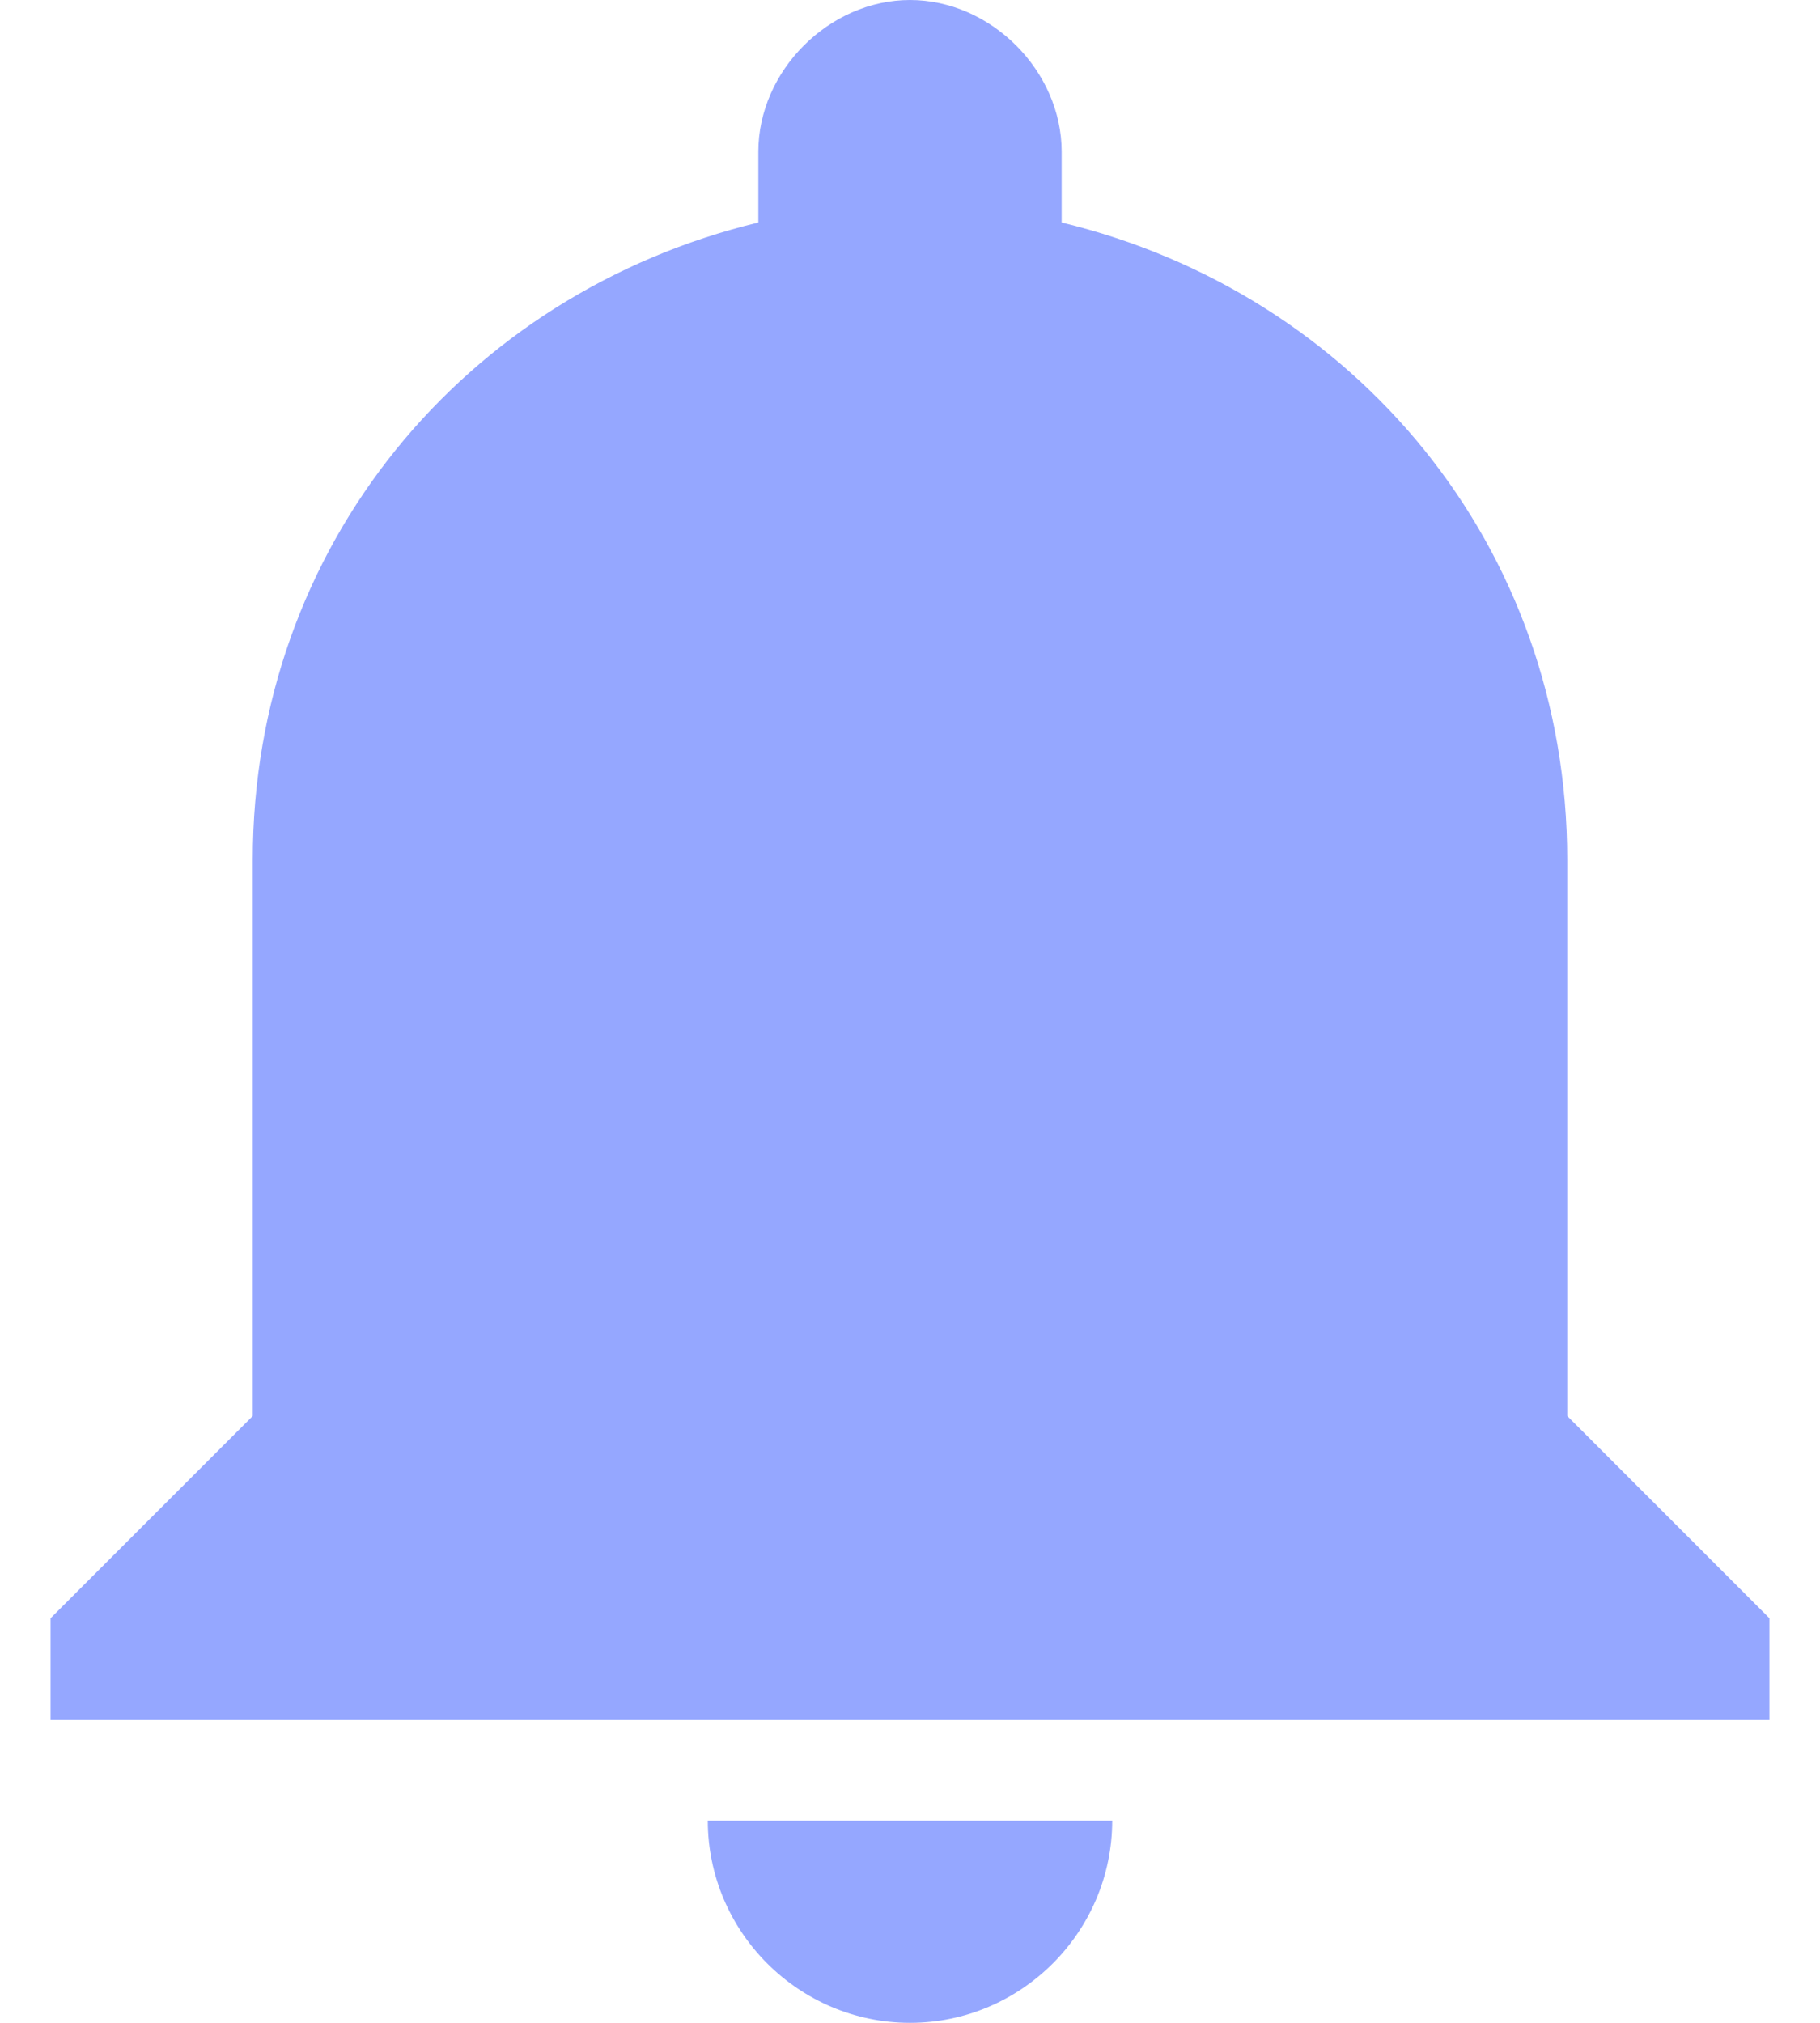 <svg width="18" height="20" viewBox="0 0 18 20" fill="none" xmlns="http://www.w3.org/2000/svg">
<path d="M9 20C10.1 20 11 19.1 11 18H7C7 19.1 7.9 20 9 20ZM15.5 14V8.5C15.5 5.4 13.4 2.9 10.5 2.2V1.5C10.5 0.7 9.8 0 9 0C8.2 0 7.5 0.7 7.5 1.5V2.2C4.6 2.9 2.5 5.4 2.5 8.5V14L0.5 16V17H17.5V16L15.5 14Z" fill="#5D78FF" fill-opacity="0.65"/>
</svg>
